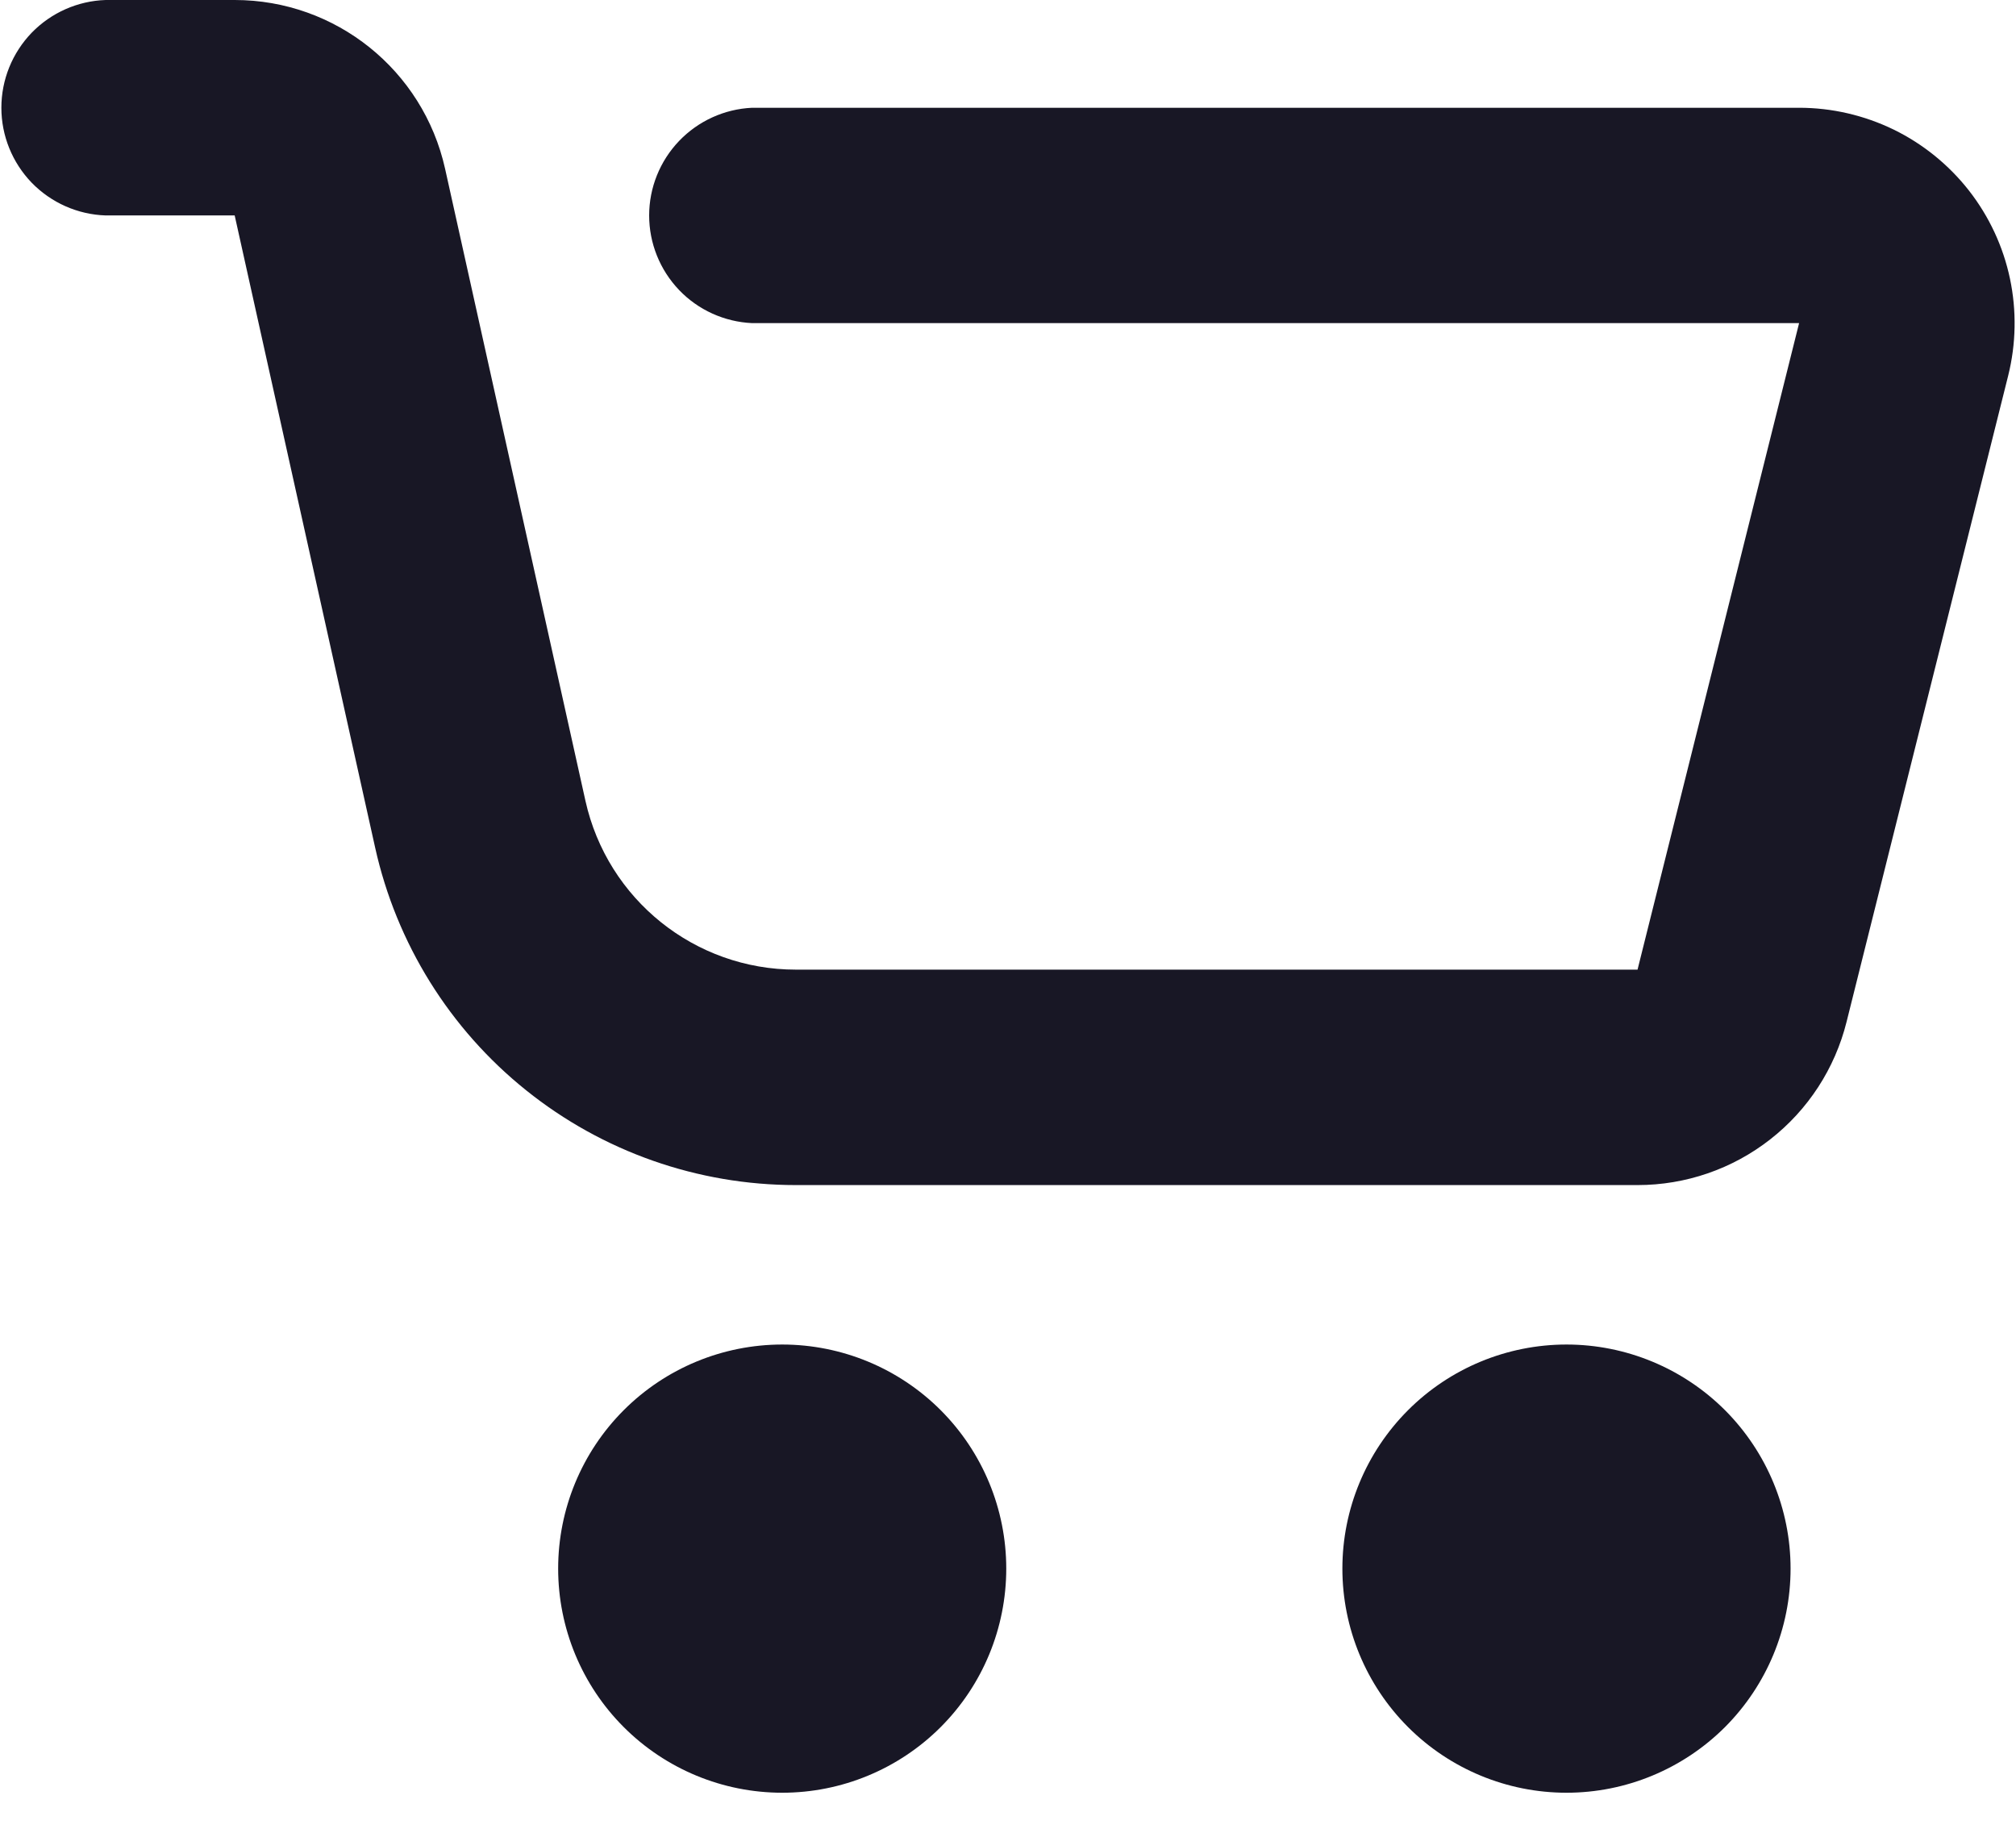 <svg width="22" height="20" viewBox="0 0 22 20" fill="none" xmlns="http://www.w3.org/2000/svg">
<path d="M8.536 19.563C7.887 19.563 7.265 19.305 6.807 18.847C6.348 18.388 6.091 17.766 6.091 17.117C6.091 16.469 6.348 15.847 6.807 15.388C7.265 14.93 7.887 14.672 8.536 14.672C9.185 14.672 9.807 14.93 10.265 15.388C10.724 15.847 10.981 16.469 10.981 17.117C10.981 17.766 10.724 18.388 10.265 18.847C9.807 19.305 9.185 19.563 8.536 19.563ZM17.095 19.563C16.446 19.563 15.824 19.305 15.366 18.847C14.907 18.388 14.649 17.766 14.649 17.117C14.649 16.469 14.907 15.847 15.366 15.388C15.824 14.93 16.446 14.672 17.095 14.672C17.743 14.672 18.365 14.93 18.824 15.388C19.282 15.847 19.54 16.469 19.54 17.117C19.54 17.766 19.282 18.388 18.824 18.847C18.365 19.305 17.743 19.563 17.095 19.563ZM1.153 2.351C0.848 2.341 0.559 2.213 0.346 1.994C0.134 1.774 0.015 1.481 0.015 1.176C0.015 0.87 0.134 0.577 0.346 0.357C0.559 0.138 0.848 0.01 1.153 0L2.561 0C3.664 0 4.617 0.765 4.857 1.841L6.389 8.74C6.629 9.816 7.582 10.581 8.685 10.581H17.87L19.633 3.526H8.207C7.905 3.512 7.619 3.383 7.41 3.164C7.201 2.945 7.084 2.654 7.084 2.351C7.084 2.049 7.201 1.758 7.41 1.539C7.619 1.32 7.905 1.19 8.207 1.176H19.633C19.991 1.176 20.343 1.258 20.665 1.414C20.986 1.571 21.267 1.799 21.487 2.08C21.707 2.362 21.86 2.69 21.934 3.04C22.008 3.39 22.001 3.752 21.915 4.098L20.151 11.151C20.024 11.66 19.731 12.111 19.317 12.434C18.904 12.757 18.395 12.932 17.87 12.932H8.685C7.615 12.932 6.577 12.568 5.742 11.898C4.907 11.229 4.326 10.294 4.094 9.25L2.561 2.351H1.153Z" fill="#181725"/>
</svg>
